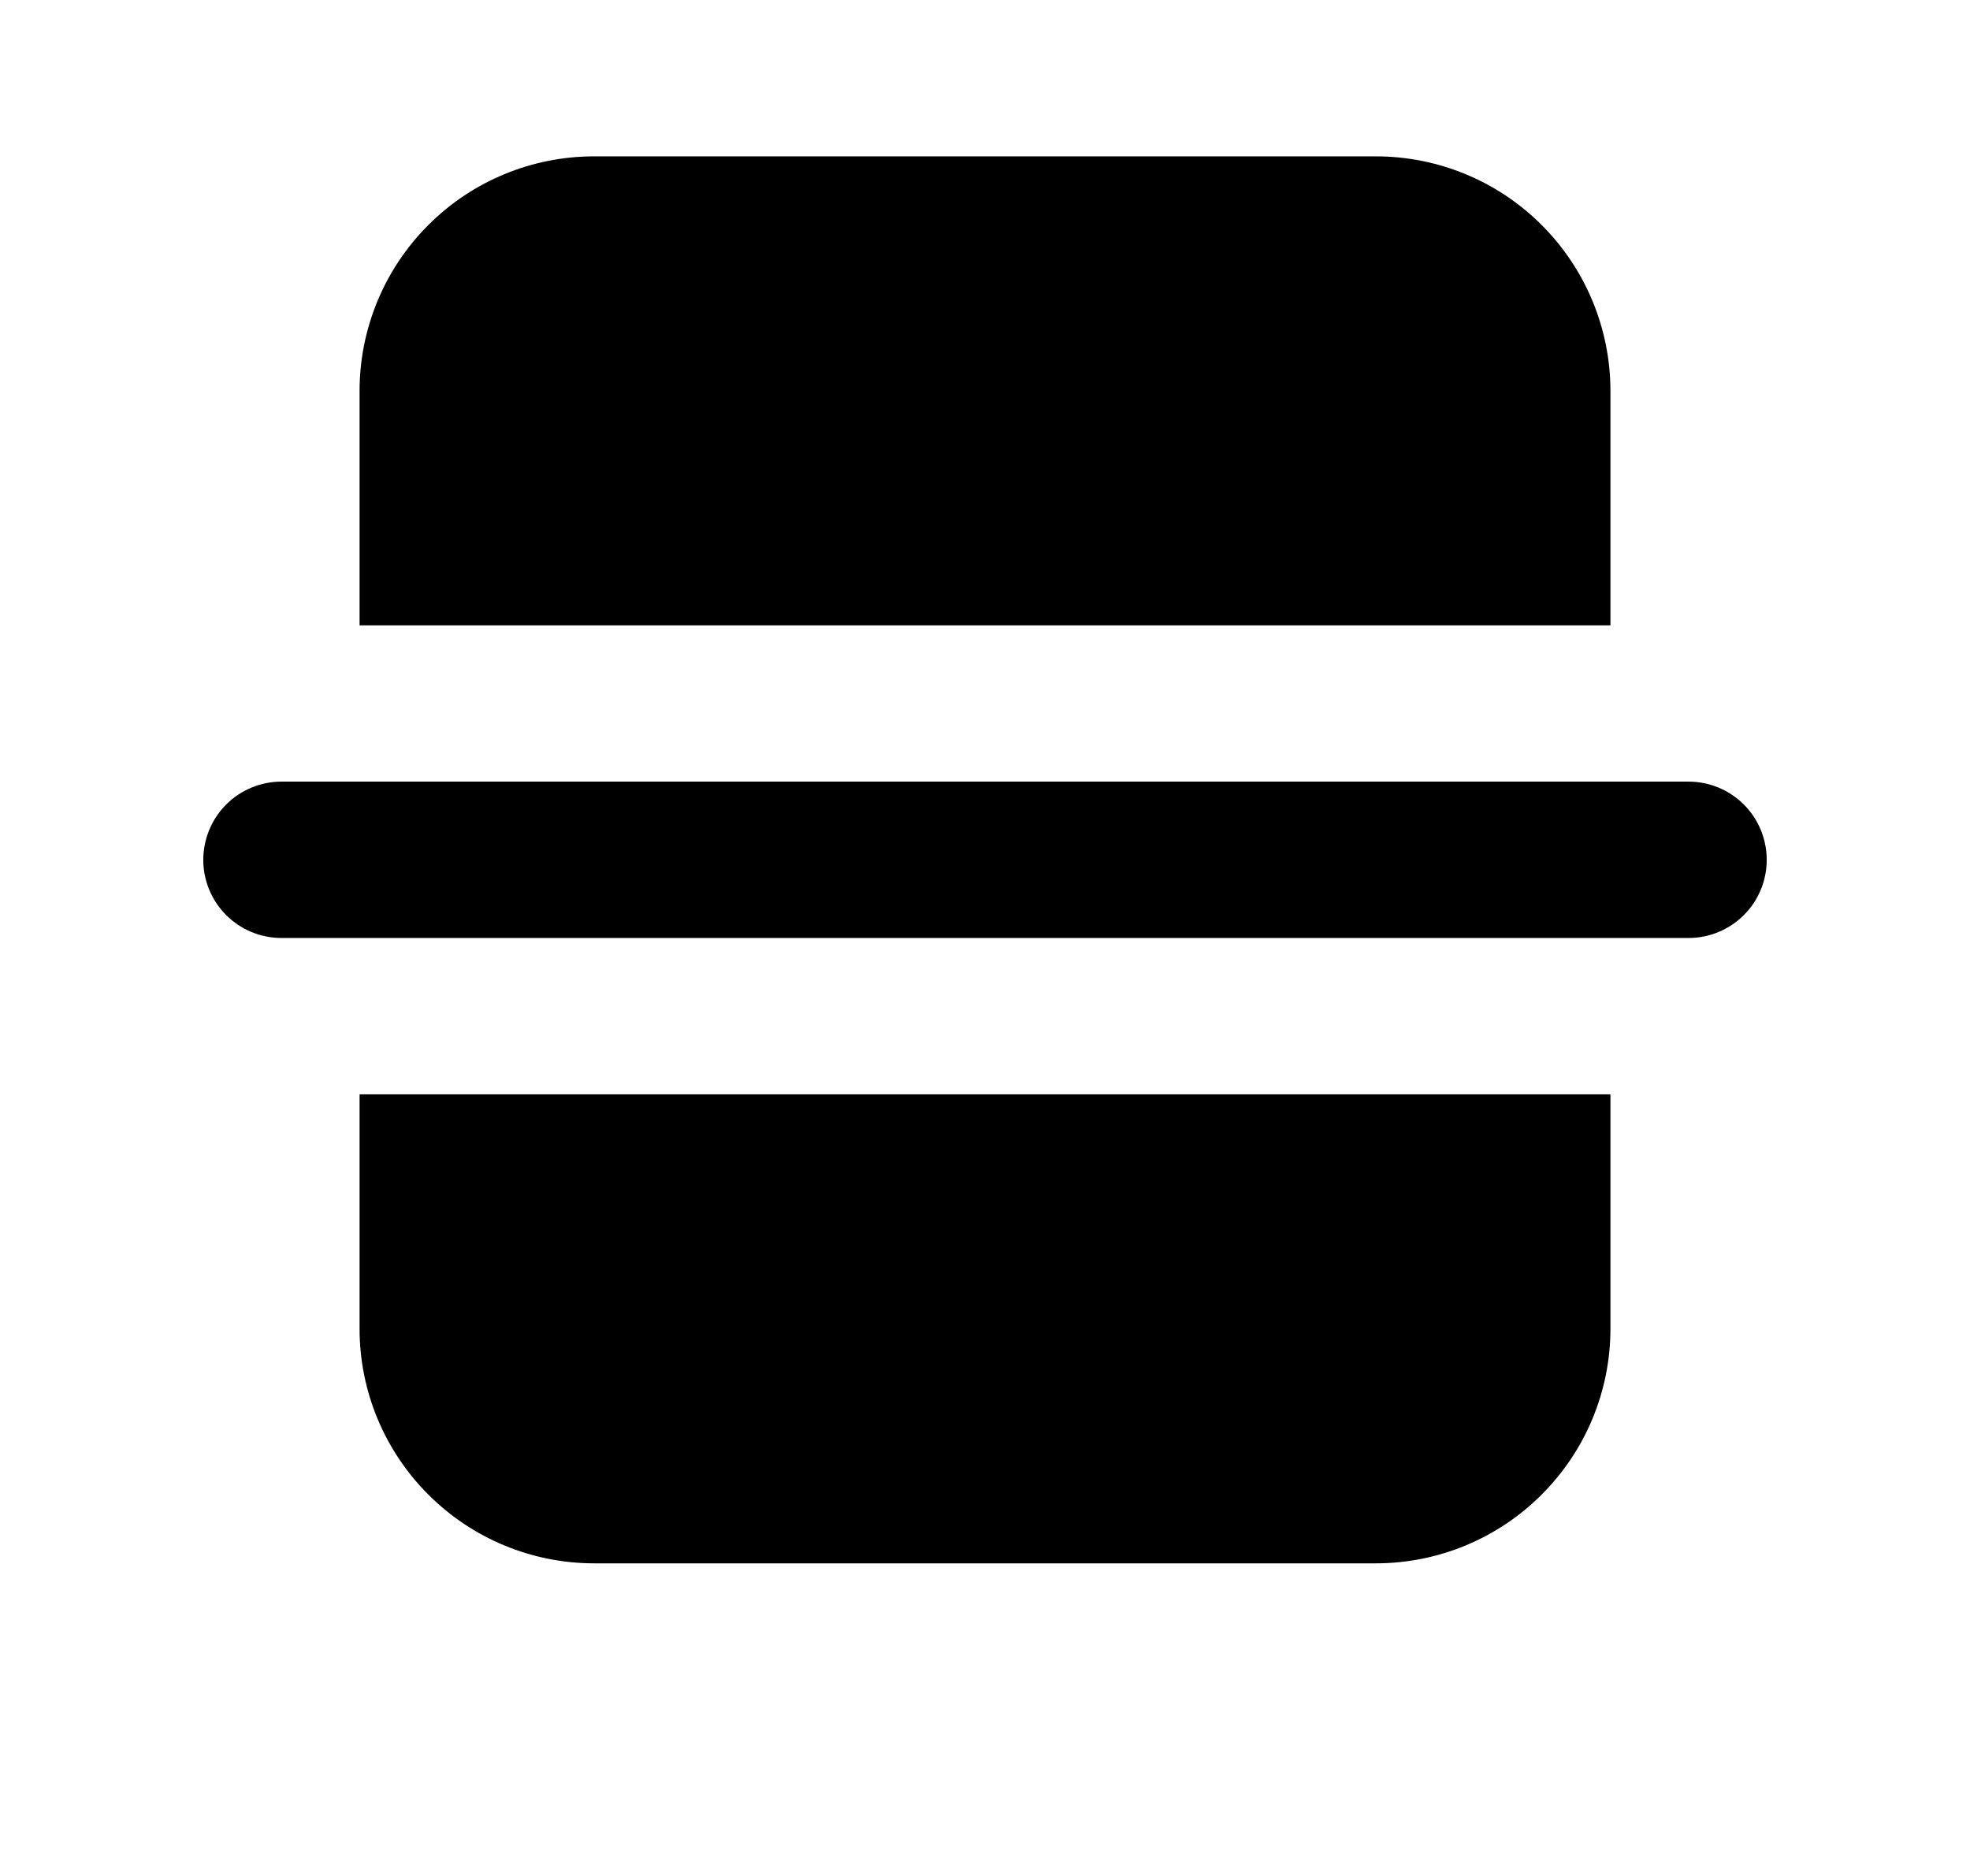 <svg width="21" height="20" viewBox="0 0 21 20" fill="none" xmlns="http://www.w3.org/2000/svg">
<path d="M14.667 1.667C15.33 1.667 15.966 1.93 16.434 2.399C16.903 2.868 17.167 3.504 17.167 4.167V6.667H3.833V4.167C3.833 3.504 4.097 2.868 4.566 2.399C5.034 1.93 5.67 1.667 6.333 1.667H14.667ZM18 8.333C18.221 8.333 18.433 8.421 18.589 8.577C18.746 8.734 18.833 8.946 18.833 9.167C18.833 9.388 18.746 9.6 18.589 9.756C18.433 9.912 18.221 10 18 10H3C2.779 10 2.567 9.912 2.411 9.756C2.255 9.6 2.167 9.388 2.167 9.167C2.167 8.946 2.255 8.734 2.411 8.577C2.567 8.421 2.779 8.333 3 8.333H18ZM3.833 11.667V14.167C3.833 14.83 4.097 15.466 4.566 15.934C5.034 16.403 5.67 16.667 6.333 16.667H14.667C15.33 16.667 15.966 16.403 16.434 15.934C16.903 15.466 17.167 14.83 17.167 14.167V11.667H3.833Z" fill="black"/>
</svg>
